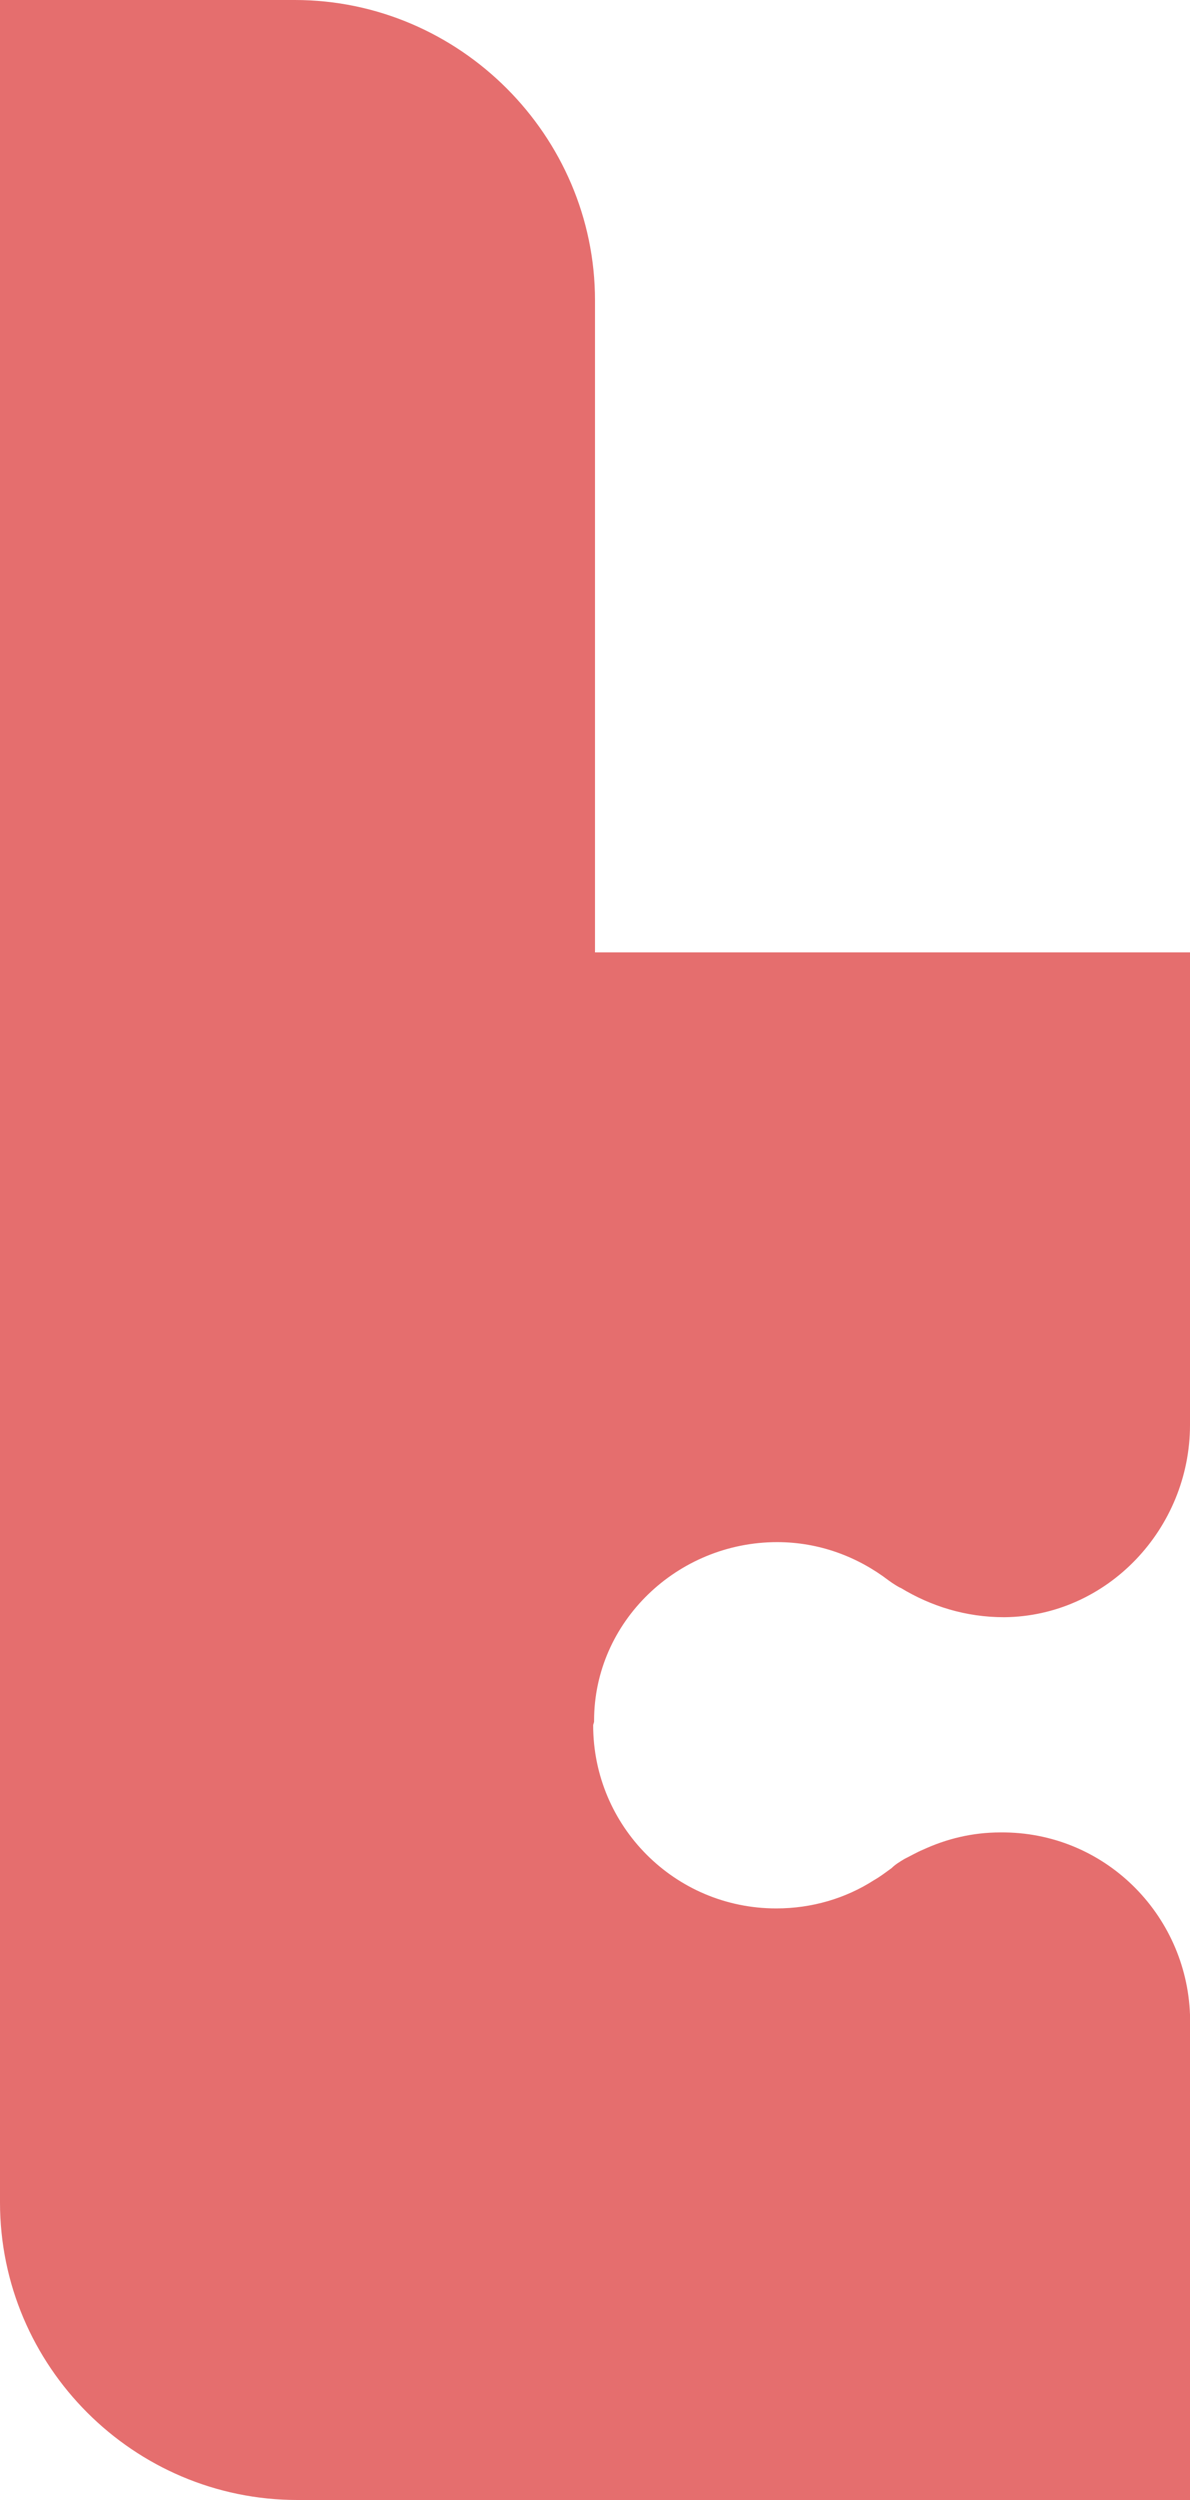 <?xml version="1.0" encoding="utf-8"?>
<!-- Generator: Adobe Illustrator 19.0.0, SVG Export Plug-In . SVG Version: 6.00 Build 0)  -->
<svg version="1.1" id="Layer_1" xmlns="http://www.w3.org/2000/svg" xmlns:xlink="http://www.w3.org/1999/xlink" x="0px" y="0px"
	 viewBox="415 144 130 273" style="enable-background:new 415 144 130 273;" xml:space="preserve">
<style type="text/css">
	.st0{fill:#E56E6E;}
</style>
<path id="XMLID_17_" class="st0" d="M545,364L545,364v53h-97.5c-17.9,0-32.5-14.6-32.5-32.5V144h32.2c18,0,32.8,14.8,32.8,32.8V248
	h65v49.5v2.1c0,11.3-9,20.9-20.3,21c-4.2,0-8-1.2-11.3-3.2c-0.1,0-0.9-0.5-1.3-0.8c-3.4-2.6-7.6-4.2-12.2-4.2
	c-10.9,0-20,8.7-20,19.5v0.1c0,0.1-0.1,0.3-0.1,0.4c0,11,8.9,20,20,20c3.9,0,7.6-1.1,10.7-3.1c0.7-0.4,1.2-0.8,1.9-1.3
	c0.4-0.4,0.9-0.7,1.4-1c0.6-0.3,1.5-0.8,2-1c2.6-1.2,5.4-1.9,8.5-1.9C535.6,344,544.6,353,545,364z"/>
</svg>
